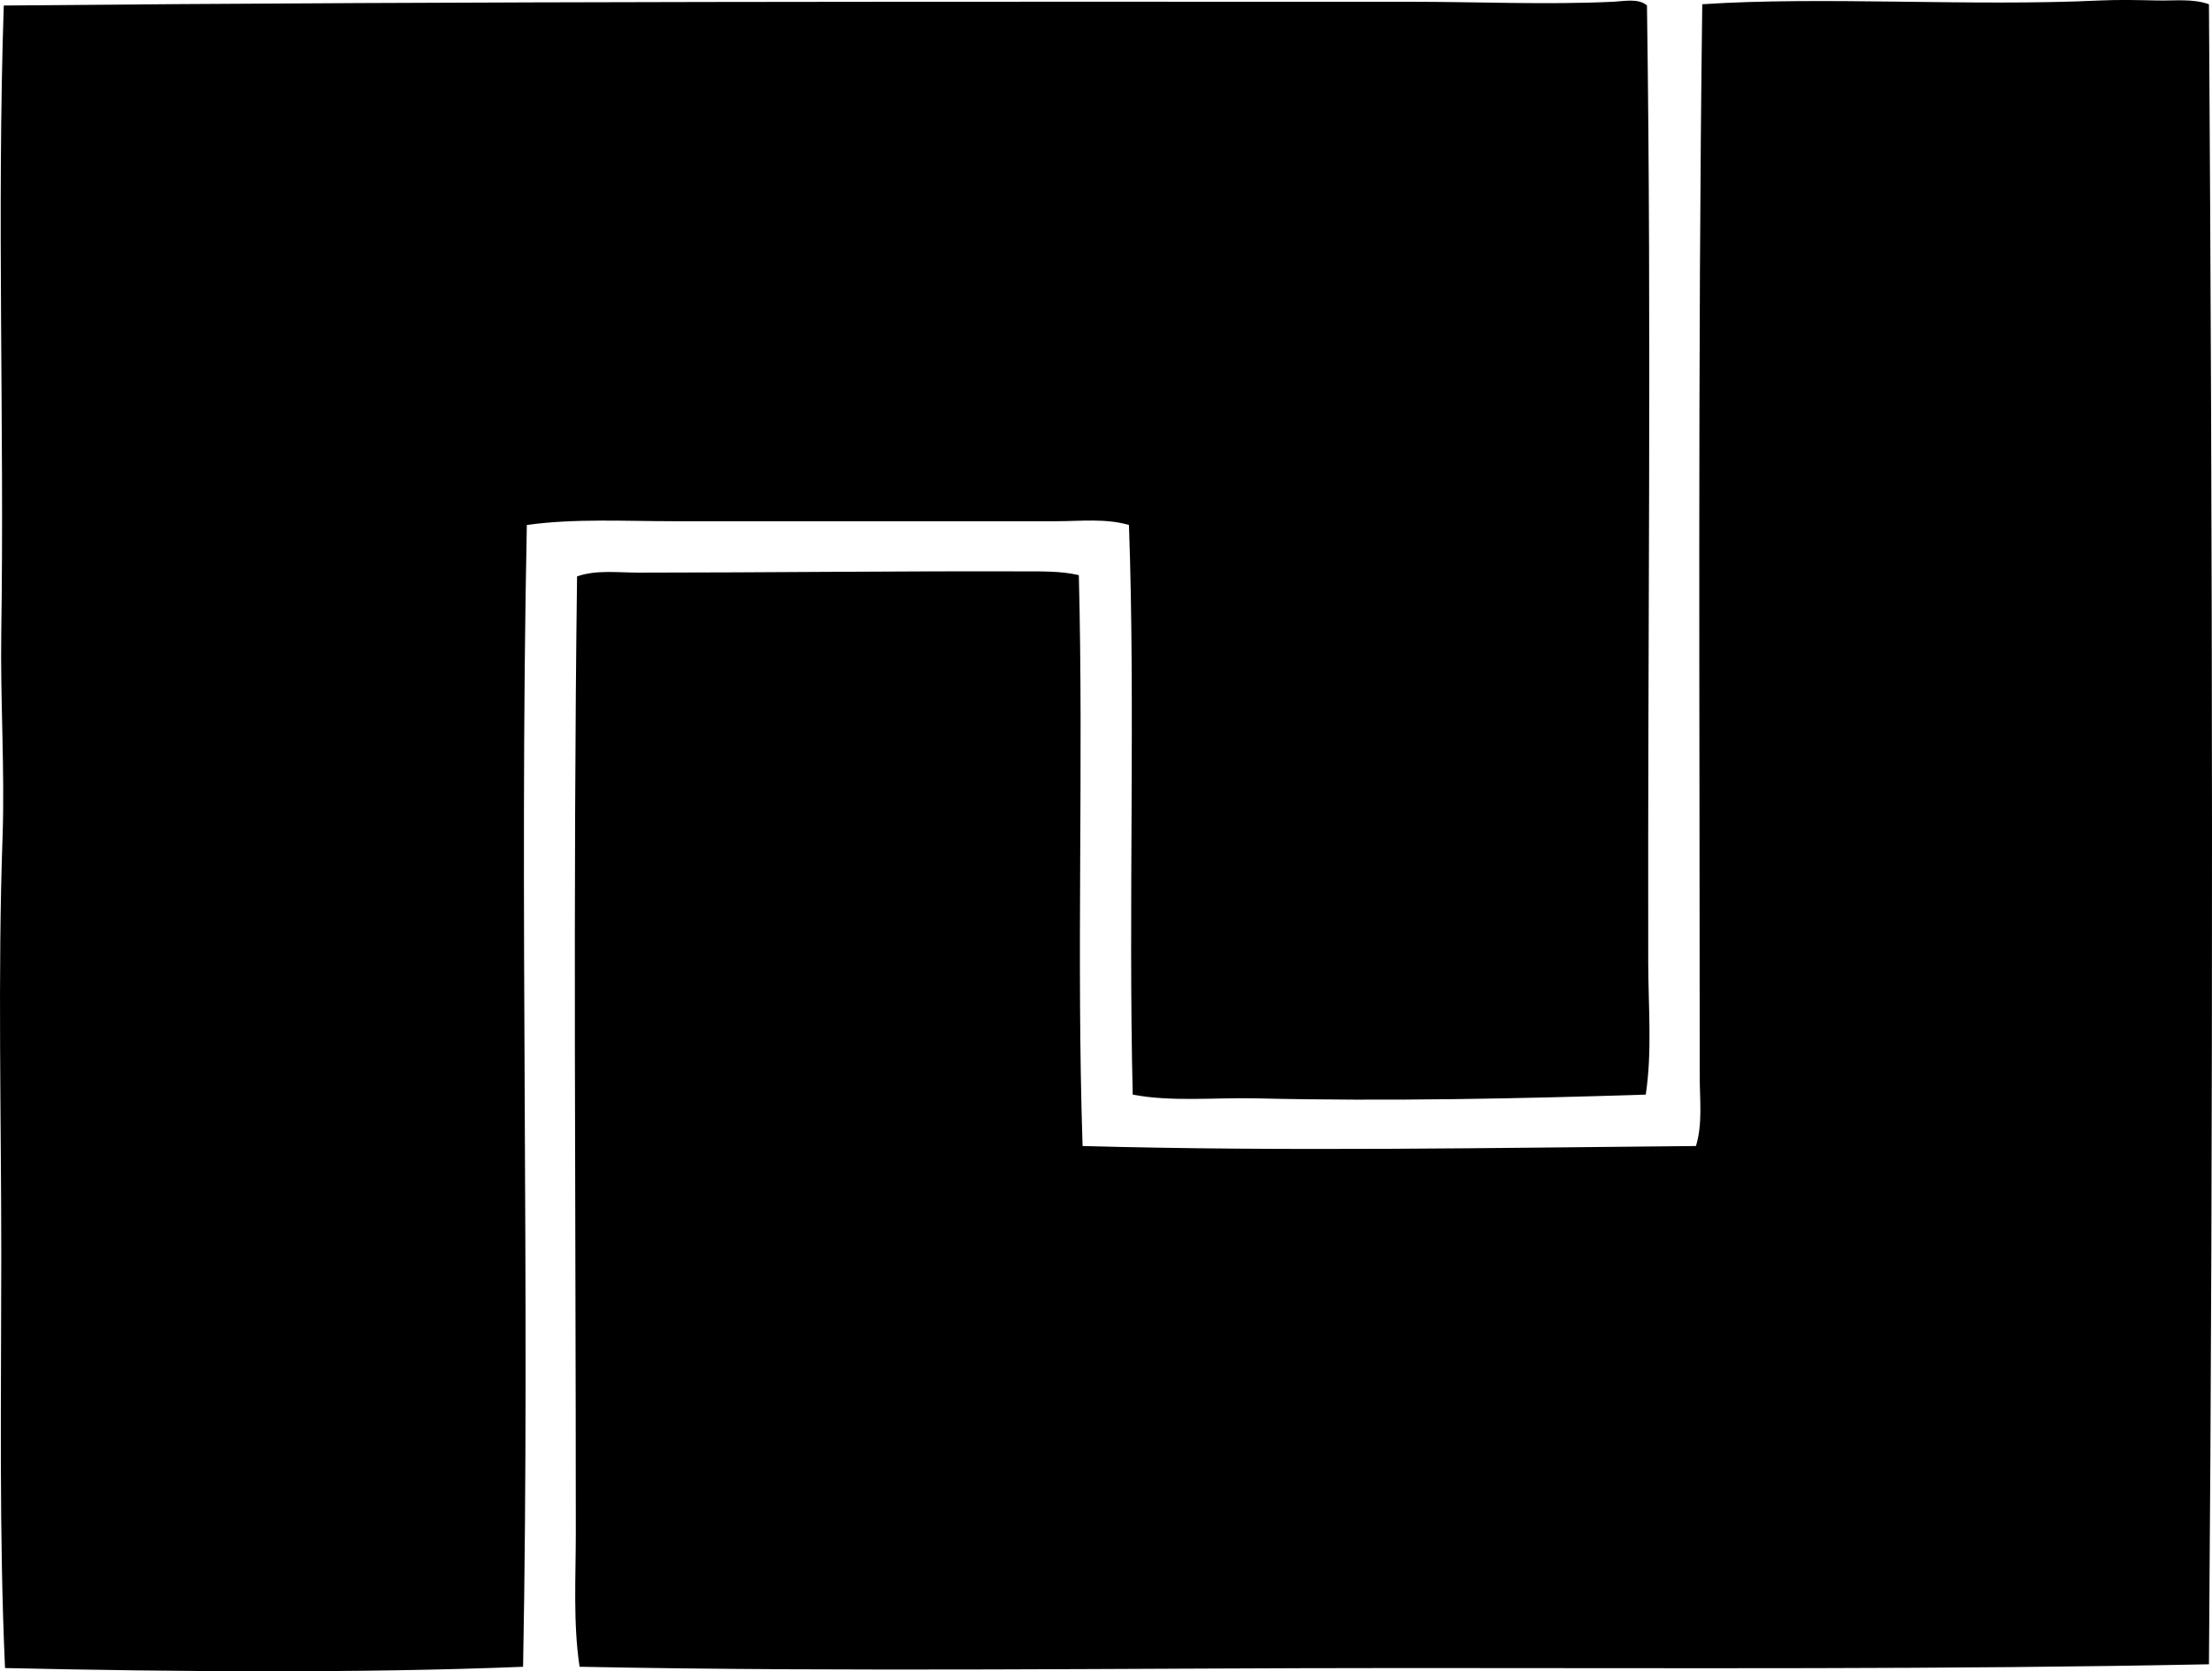 <?xml version="1.0" encoding="iso-8859-1"?>
<!-- Generator: Adobe Illustrator 19.2.0, SVG Export Plug-In . SVG Version: 6.00 Build 0)  -->
<svg version="1.1" xmlns="http://www.w3.org/2000/svg" xmlns:xlink="http://www.w3.org/1999/xlink" x="0px" y="0px"
	 viewBox="0 0 90.187 68.12" style="enable-background:new 0 0 90.187 68.12;" xml:space="preserve">
<g id="peter_x5F_raacke">
	<path style="fill-rule:evenodd;clip-rule:evenodd;" d="M67.15,0.225c0.191,13.371,0.026,25.828,0.051,39.021
		c0.004,1.811,0.165,3.608-0.101,5.37c-5.013,0.162-10.565,0.279-15.855,0.153c-1.731-0.041-3.455,0.152-5.062-0.153
		C46,37.037,46.294,28.725,46.029,21.398c-0.939-0.276-1.974-0.153-2.967-0.153c-5.071,0-10.391,0-15.547,0
		c-2.061,0-4.1-0.118-6.035,0.153c-0.318,15.53,0.137,31.138-0.153,46.539c-6.554,0.267-14.306,0.204-21.122,0.052
		c-0.246-5.452-0.154-11.112-0.153-16.775c0.001-5.703-0.146-11.441,0.052-17.081c0.097-2.763-0.095-5.584-0.052-8.387
		c0.128-8.266-0.184-17,0.102-25.521c19.488-0.18,38.038-0.153,57.33-0.153c2.766,0,5.541,0.128,8.285,0
		C66.204,0.052,66.812-0.083,67.15,0.225z"/>
	<path style="fill-rule:evenodd;clip-rule:evenodd;" d="M90.063,0.174c0.146,22.016,0.184,44.918,0,67.661
		c-10.726,0.216-21.382,0.152-32.782,0.153c-11.196,0-22.576,0.17-33.651-0.052c-0.267-1.787-0.153-3.627-0.153-5.472
		c0-13.324-0.117-26.141,0.051-38.971c0.786-0.274,1.666-0.153,2.506-0.153c5.152-0.001,10.466-0.067,15.599-0.051
		c0.788,0.002,1.615-0.021,2.353,0.153c0.198,7.806-0.102,15.533,0.153,23.269c8.341,0.23,16.858,0.072,25.008,0
		c0.276-0.903,0.154-1.881,0.154-2.812c0.001-14.292-0.084-29.174,0.103-43.726c4.902-0.327,10.926,0.097,16.212-0.153
		c0.788-0.037,1.575-0.016,2.353,0C88.664,0.034,89.413-0.062,90.063,0.174z"/>
</g>
<g id="Layer_1">
</g>
</svg>
